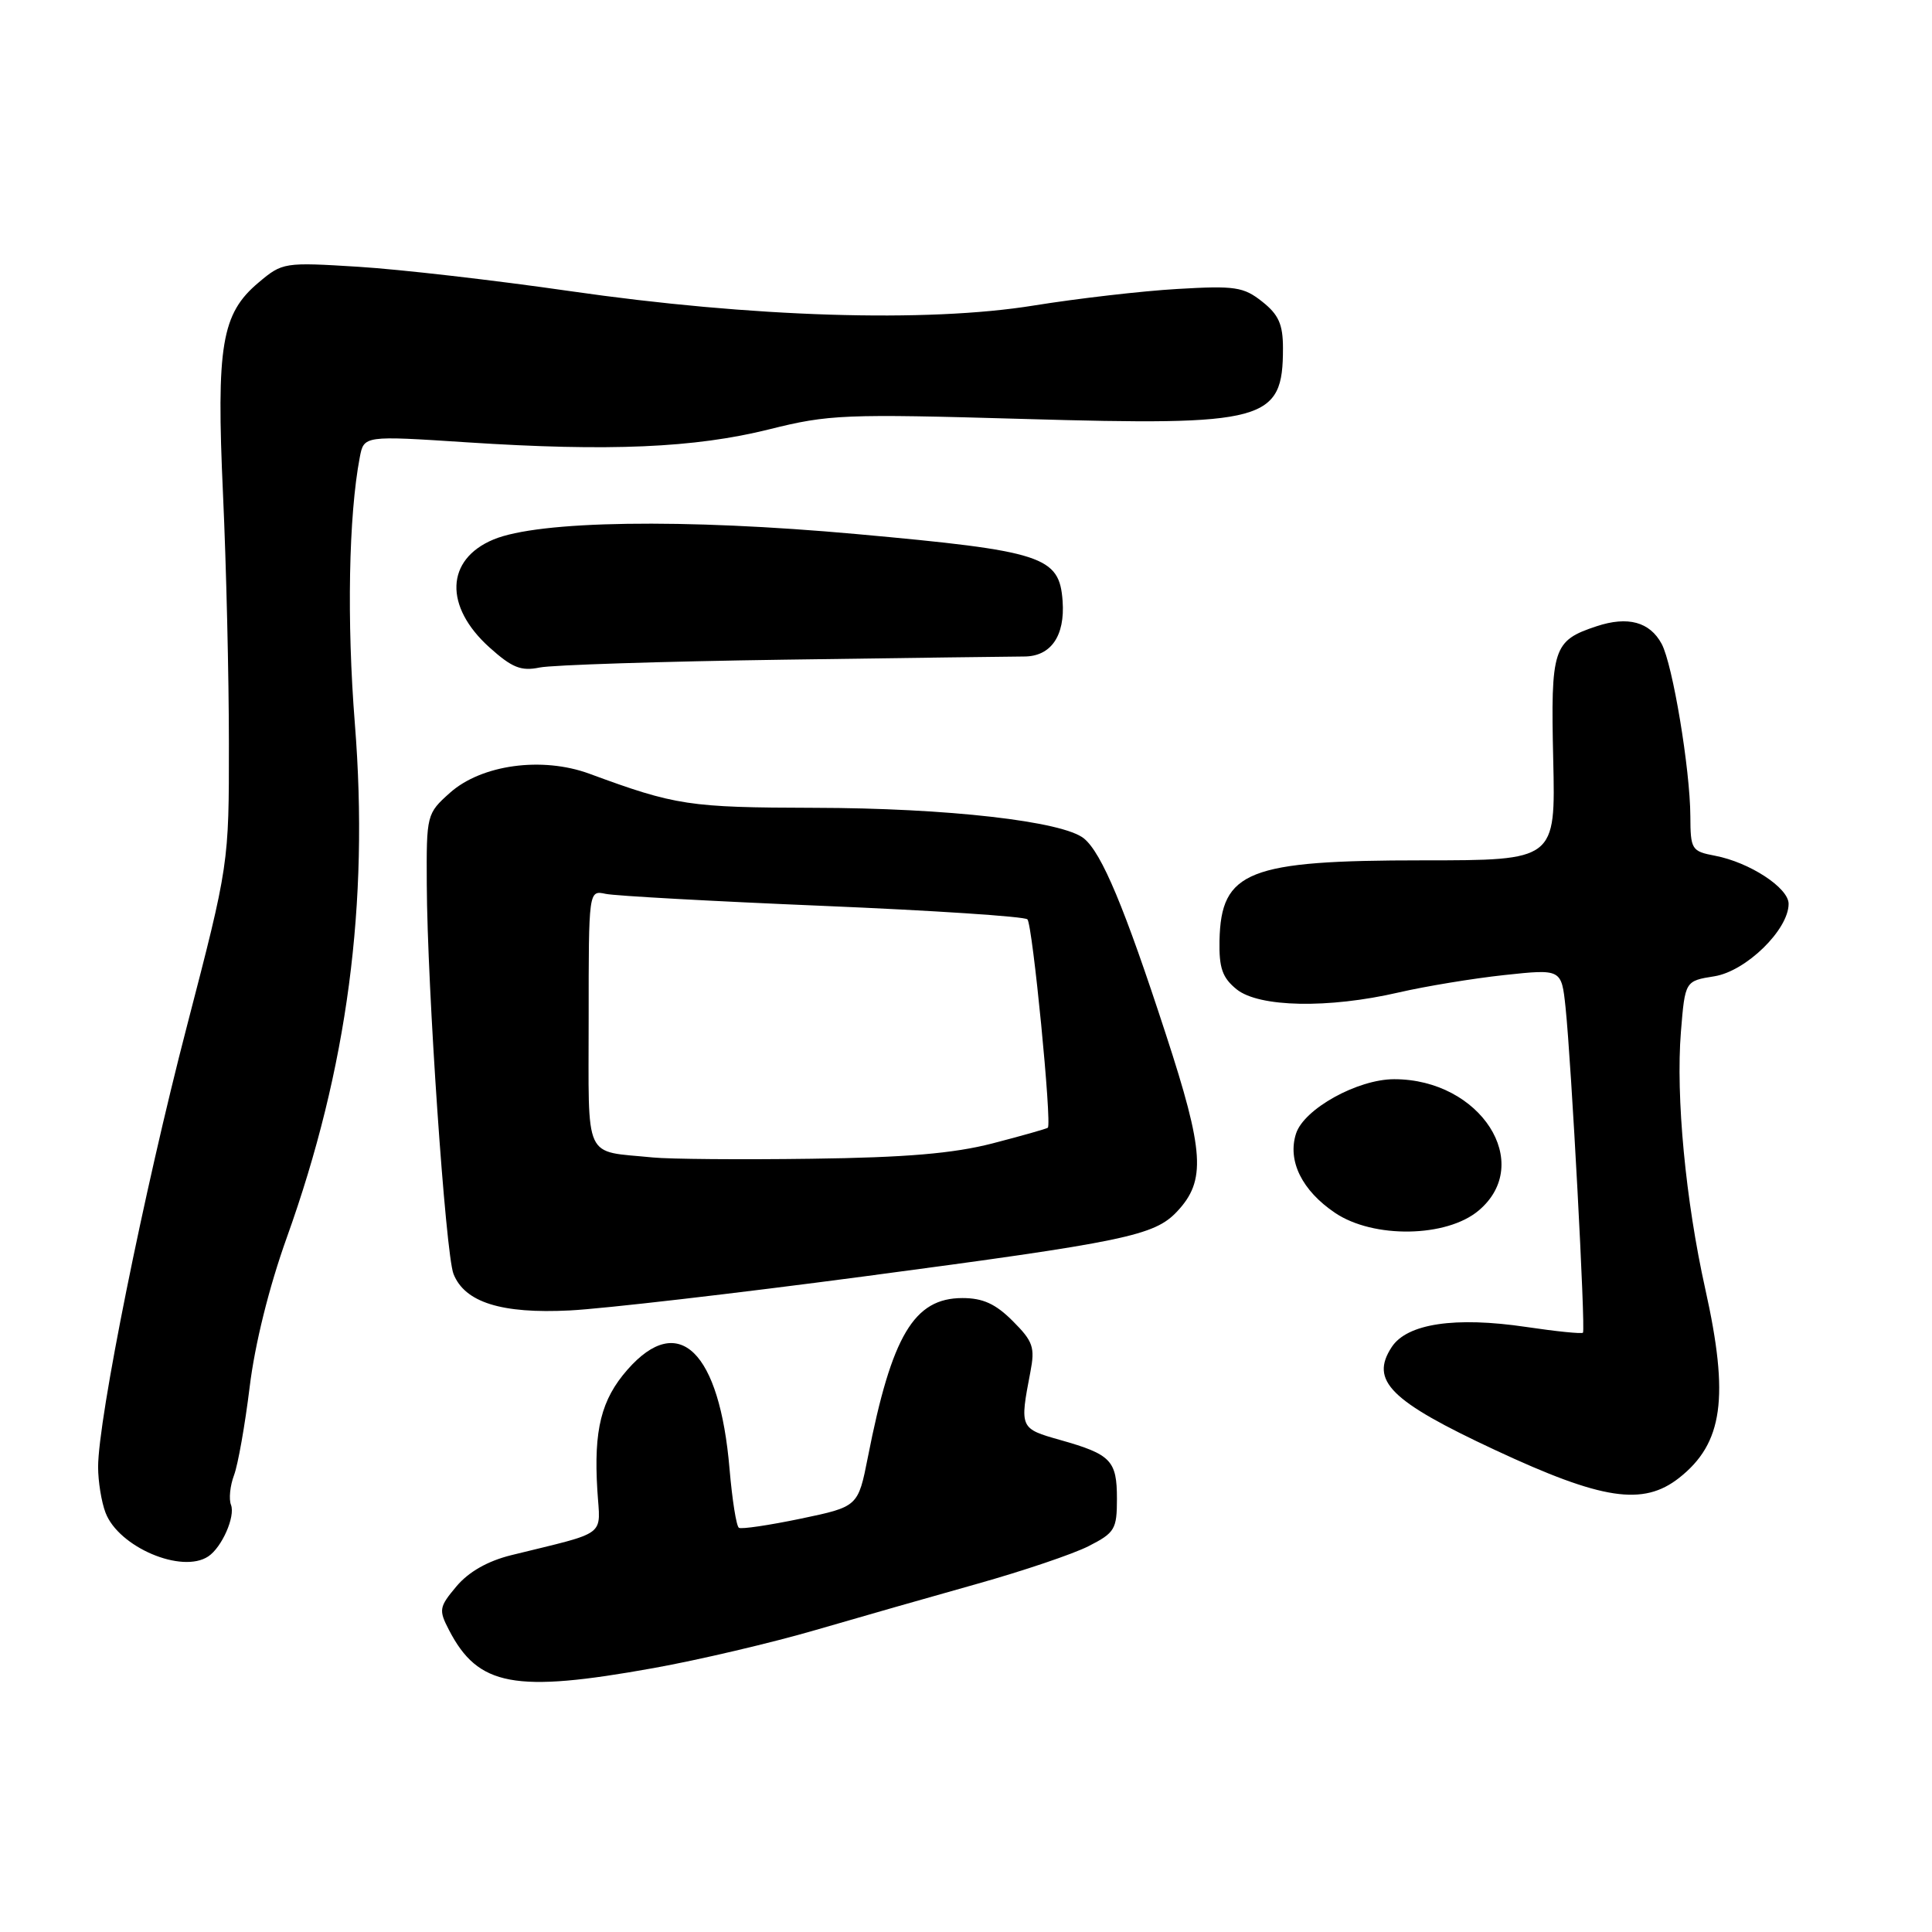 <?xml version="1.0" encoding="UTF-8" standalone="no"?>
<!DOCTYPE svg PUBLIC "-//W3C//DTD SVG 1.1//EN" "http://www.w3.org/Graphics/SVG/1.1/DTD/svg11.dtd" >
<svg xmlns="http://www.w3.org/2000/svg" xmlns:xlink="http://www.w3.org/1999/xlink" version="1.1" viewBox="0 0 256 256">
 <g >
 <path fill="currentColor"
d=" M 86.59 221.03 C 92.61 219.95 102.25 217.68 108.02 216.00 C 113.78 214.32 123.45 211.56 129.50 209.86 C 135.55 208.16 142.19 205.92 144.25 204.87 C 147.72 203.10 148.00 202.63 148.00 198.60 C 148.00 193.52 147.22 192.71 140.50 190.81 C 135.12 189.29 135.10 189.25 136.53 181.80 C 137.16 178.53 136.89 177.74 134.20 175.05 C 131.93 172.77 130.24 172.00 127.53 172.00 C 121.11 172.00 118.16 176.96 115.00 193.07 C 113.70 199.64 113.70 199.64 106.11 201.23 C 101.93 202.10 98.24 202.65 97.91 202.44 C 97.57 202.24 97.02 198.73 96.67 194.66 C 95.35 179.04 89.94 173.75 83.15 181.48 C 79.66 185.45 78.66 189.46 79.15 197.45 C 79.54 203.75 80.71 202.87 67.74 206.07 C 64.63 206.84 62.11 208.27 60.49 210.19 C 58.18 212.94 58.11 213.32 59.49 215.98 C 63.35 223.45 68.16 224.35 86.59 221.03 Z  M 27.60 206.23 C 29.40 205.03 31.20 200.95 30.61 199.41 C 30.30 198.63 30.49 196.85 31.01 195.47 C 31.53 194.10 32.46 188.84 33.08 183.80 C 33.77 178.12 35.64 170.57 38.00 163.99 C 46.04 141.57 48.92 119.76 47.02 95.89 C 45.94 82.32 46.20 68.32 47.67 60.61 C 48.22 57.72 48.22 57.72 61.86 58.61 C 80.73 59.84 92.05 59.35 101.92 56.89 C 109.83 54.91 111.89 54.83 135.55 55.51 C 167.78 56.44 170.00 55.84 170.00 46.14 C 170.00 42.98 169.43 41.69 167.25 39.97 C 164.78 38.01 163.64 37.84 156.00 38.29 C 151.32 38.56 142.78 39.55 137.00 40.48 C 122.82 42.78 99.61 42.05 75.50 38.57 C 65.60 37.14 53.00 35.69 47.49 35.35 C 37.65 34.74 37.42 34.77 34.26 37.44 C 29.35 41.56 28.65 45.77 29.55 65.50 C 29.98 74.85 30.33 89.70 30.33 98.50 C 30.34 114.50 30.34 114.50 24.76 136.00 C 19.08 157.83 13.00 188.04 13.00 194.38 C 13.00 196.30 13.44 199.02 13.98 200.43 C 15.71 205.00 24.10 208.57 27.60 206.23 Z  M 222.49 195.83 C 228.31 191.25 229.16 185.17 225.96 170.81 C 223.35 159.09 222.04 145.31 222.73 136.72 C 223.28 129.98 223.28 129.98 227.18 129.36 C 231.37 128.68 237.00 123.19 237.00 119.76 C 237.00 117.64 231.82 114.26 227.25 113.39 C 224.14 112.80 224.00 112.57 223.98 108.14 C 223.95 101.93 221.64 88.04 220.18 85.32 C 218.61 82.40 215.70 81.61 211.56 82.98 C 205.78 84.89 205.47 85.86 205.81 100.66 C 206.12 114.00 206.12 114.00 188.53 114.00 C 165.36 114.00 161.79 115.41 161.59 124.63 C 161.52 128.27 161.97 129.56 163.86 131.09 C 166.82 133.48 176.01 133.66 185.31 131.51 C 188.85 130.69 195.16 129.65 199.33 129.20 C 206.90 128.39 206.90 128.39 207.44 133.45 C 208.22 140.89 210.11 176.22 209.75 176.59 C 209.57 176.76 206.20 176.42 202.24 175.83 C 192.81 174.43 186.45 175.38 184.41 178.49 C 181.49 182.95 184.19 185.64 198.12 192.14 C 212.30 198.76 217.72 199.58 222.49 195.83 Z  M 114.50 169.13 C 149.14 164.53 152.95 163.74 155.97 160.53 C 159.82 156.43 159.58 152.65 154.46 136.98 C 148.99 120.20 146.00 113.06 143.64 111.11 C 140.87 108.82 125.54 107.07 107.91 107.04 C 91.28 107.00 89.55 106.74 78.09 102.52 C 71.83 100.22 63.80 101.32 59.62 105.05 C 56.54 107.80 56.50 107.96 56.55 117.17 C 56.61 130.84 59.04 166.13 60.09 168.80 C 61.58 172.57 66.44 174.10 75.50 173.64 C 79.90 173.42 97.45 171.39 114.50 169.13 Z  M 195.92 160.41 C 203.35 154.17 196.18 143.00 184.74 143.00 C 179.88 143.00 172.78 146.94 171.73 150.21 C 170.57 153.81 172.52 157.76 176.90 160.71 C 181.98 164.14 191.68 163.98 195.92 160.41 Z  M 104.00 87.41 C 120.22 87.18 134.48 86.99 135.68 86.99 C 139.24 87.00 141.14 84.27 140.80 79.63 C 140.37 73.71 138.23 73.01 113.53 70.77 C 90.58 68.69 71.38 68.98 65.38 71.49 C 59.05 74.13 58.82 80.35 64.85 85.78 C 67.84 88.47 69.04 88.96 71.50 88.45 C 73.15 88.11 87.78 87.64 104.00 87.41 Z  M 86.50 153.37 C 77.22 152.44 78.00 154.13 78.00 134.96 C 78.00 117.96 78.00 117.96 80.25 118.44 C 81.49 118.71 94.42 119.42 109.00 120.03 C 123.58 120.64 135.79 121.44 136.14 121.82 C 136.82 122.55 139.41 148.97 138.84 149.43 C 138.65 149.58 135.35 150.51 131.50 151.51 C 126.34 152.84 120.04 153.38 107.50 153.54 C 98.15 153.67 88.70 153.59 86.50 153.37 Z "/>
</g>
</svg>